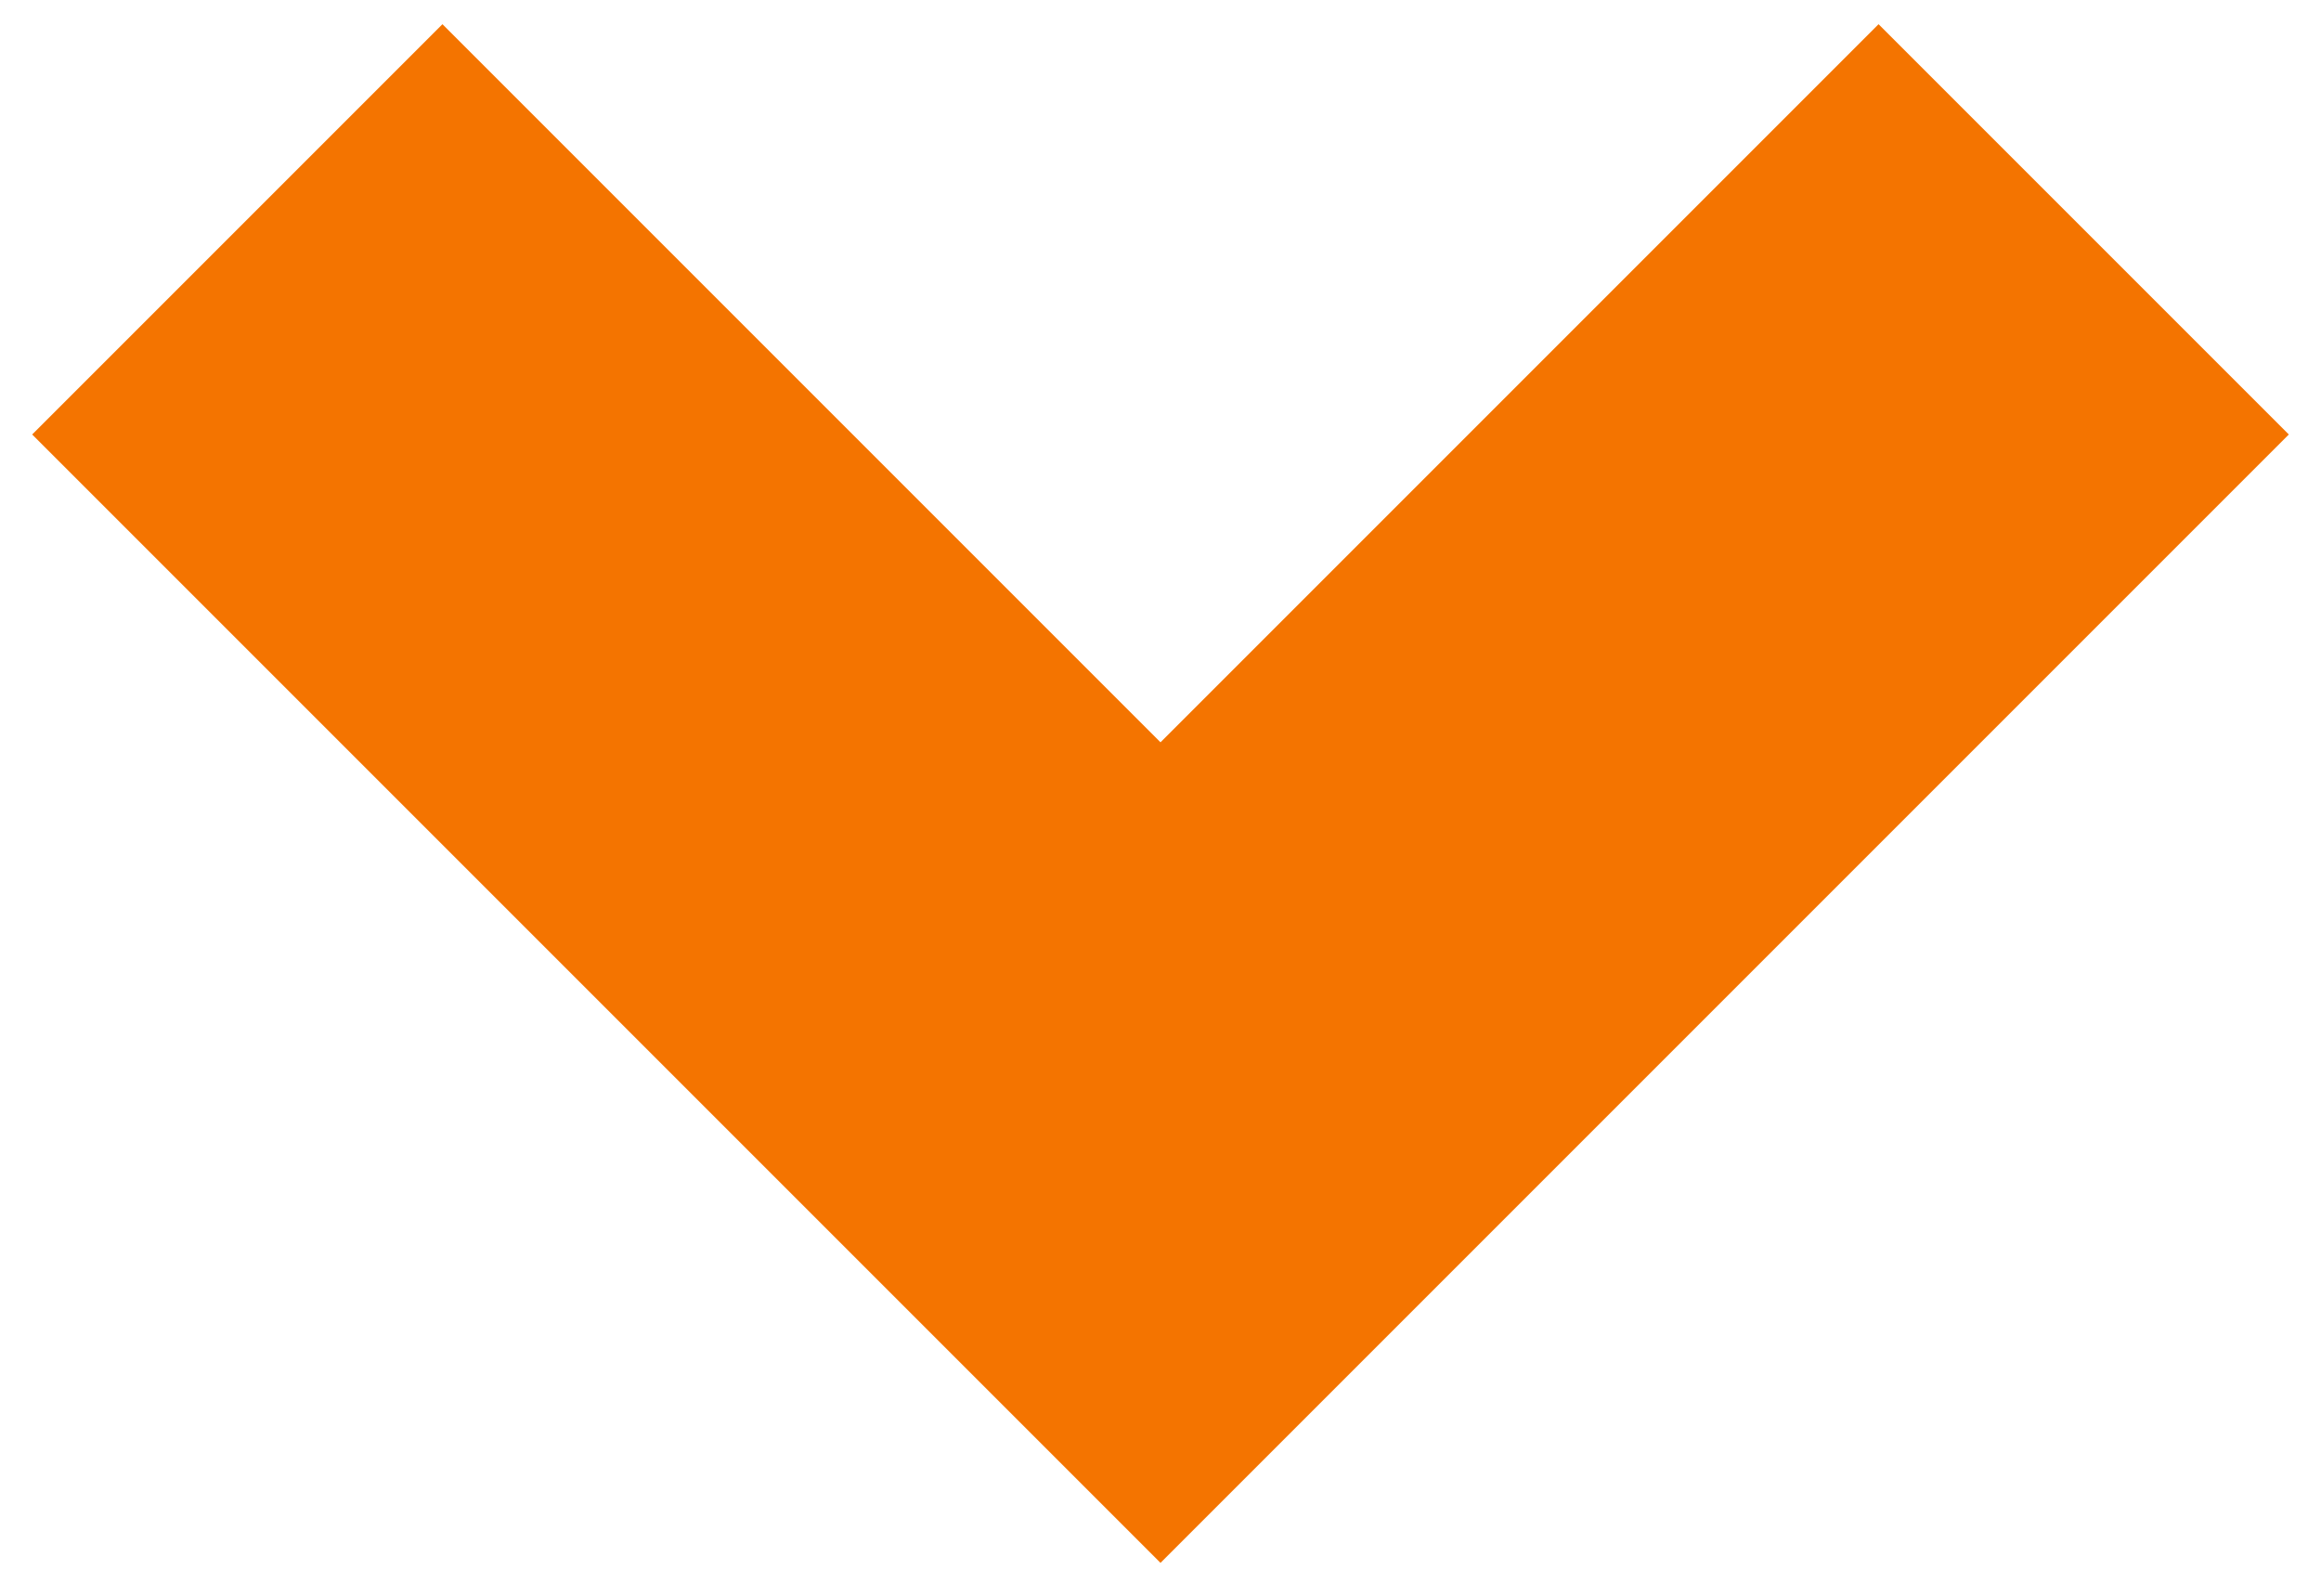 <svg width="16" height="11" viewBox="0 0 16 11" fill="none" xmlns="http://www.w3.org/2000/svg">
<path d="M8 6.531L12.95 1.581L14.364 2.995L8 9.359L1.636 2.995L3.05 1.581L8 6.531Z" fill="#F47400" stroke="#F47400" stroke-width="2"/>
</svg>
